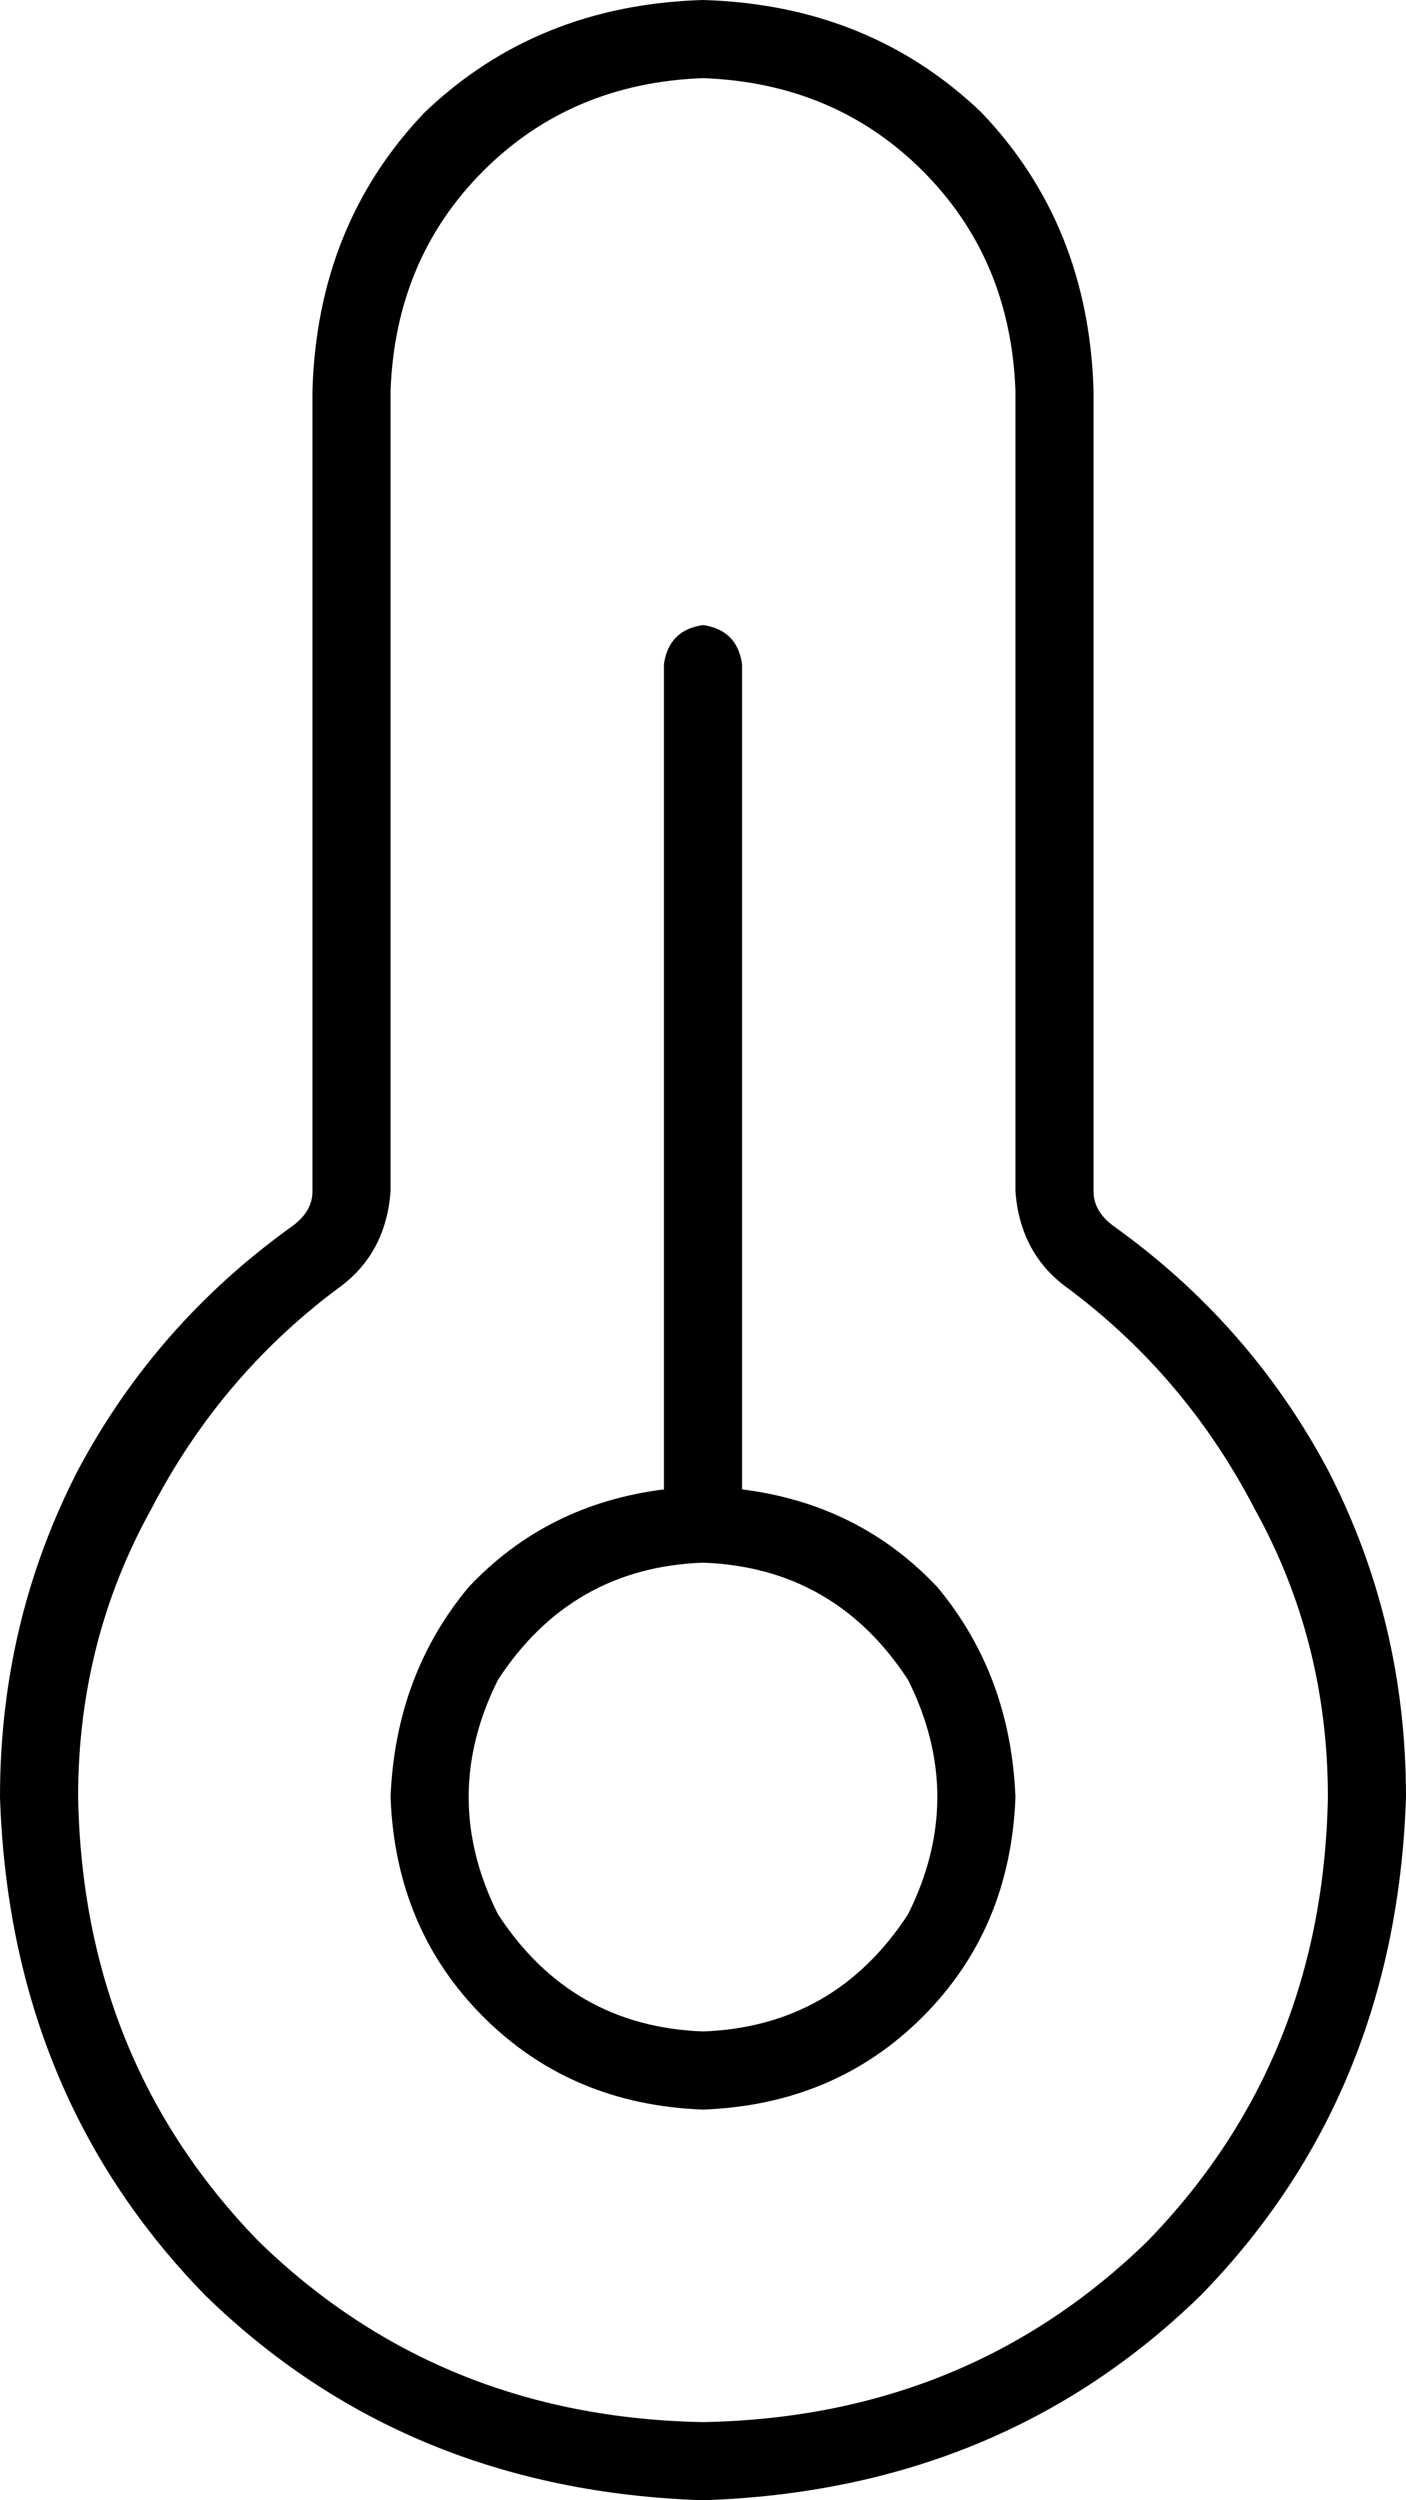 <svg xmlns="http://www.w3.org/2000/svg" viewBox="0 0 288 512">
  <path d="M 144 16 Q 117 17 99 35 L 99 35 L 99 35 Q 81 53 80 80 L 80 244 L 80 244 Q 79 257 69 264 Q 45 282 31 309 Q 16 336 16 368 Q 17 422 53 459 Q 90 495 144 496 Q 198 495 235 459 Q 271 422 272 368 Q 272 336 257 309 Q 243 282 219 264 Q 209 257 208 244 L 208 80 L 208 80 Q 207 53 189 35 Q 171 17 144 16 L 144 16 Z M 64 80 Q 65 46 87 23 L 87 23 L 87 23 Q 110 1 144 0 Q 178 1 201 23 Q 223 46 224 80 L 224 244 L 224 244 Q 224 248 228 251 Q 256 271 272 301 Q 288 332 288 368 Q 286 429 246 470 Q 205 510 144 512 Q 83 510 42 470 Q 2 429 0 368 Q 0 332 16 301 Q 32 271 60 251 Q 64 248 64 244 L 64 80 L 64 80 Z M 144 416 Q 171 415 186 392 Q 198 368 186 344 Q 171 321 144 320 Q 117 321 102 344 Q 90 368 102 392 Q 117 415 144 416 L 144 416 Z M 144 432 Q 117 431 99 413 L 99 413 L 99 413 Q 81 395 80 368 Q 81 343 96 325 Q 112 308 136 305 L 136 136 L 136 136 Q 137 129 144 128 Q 151 129 152 136 L 152 305 L 152 305 Q 176 308 192 325 Q 207 343 208 368 Q 207 395 189 413 Q 171 431 144 432 L 144 432 Z" />
</svg>